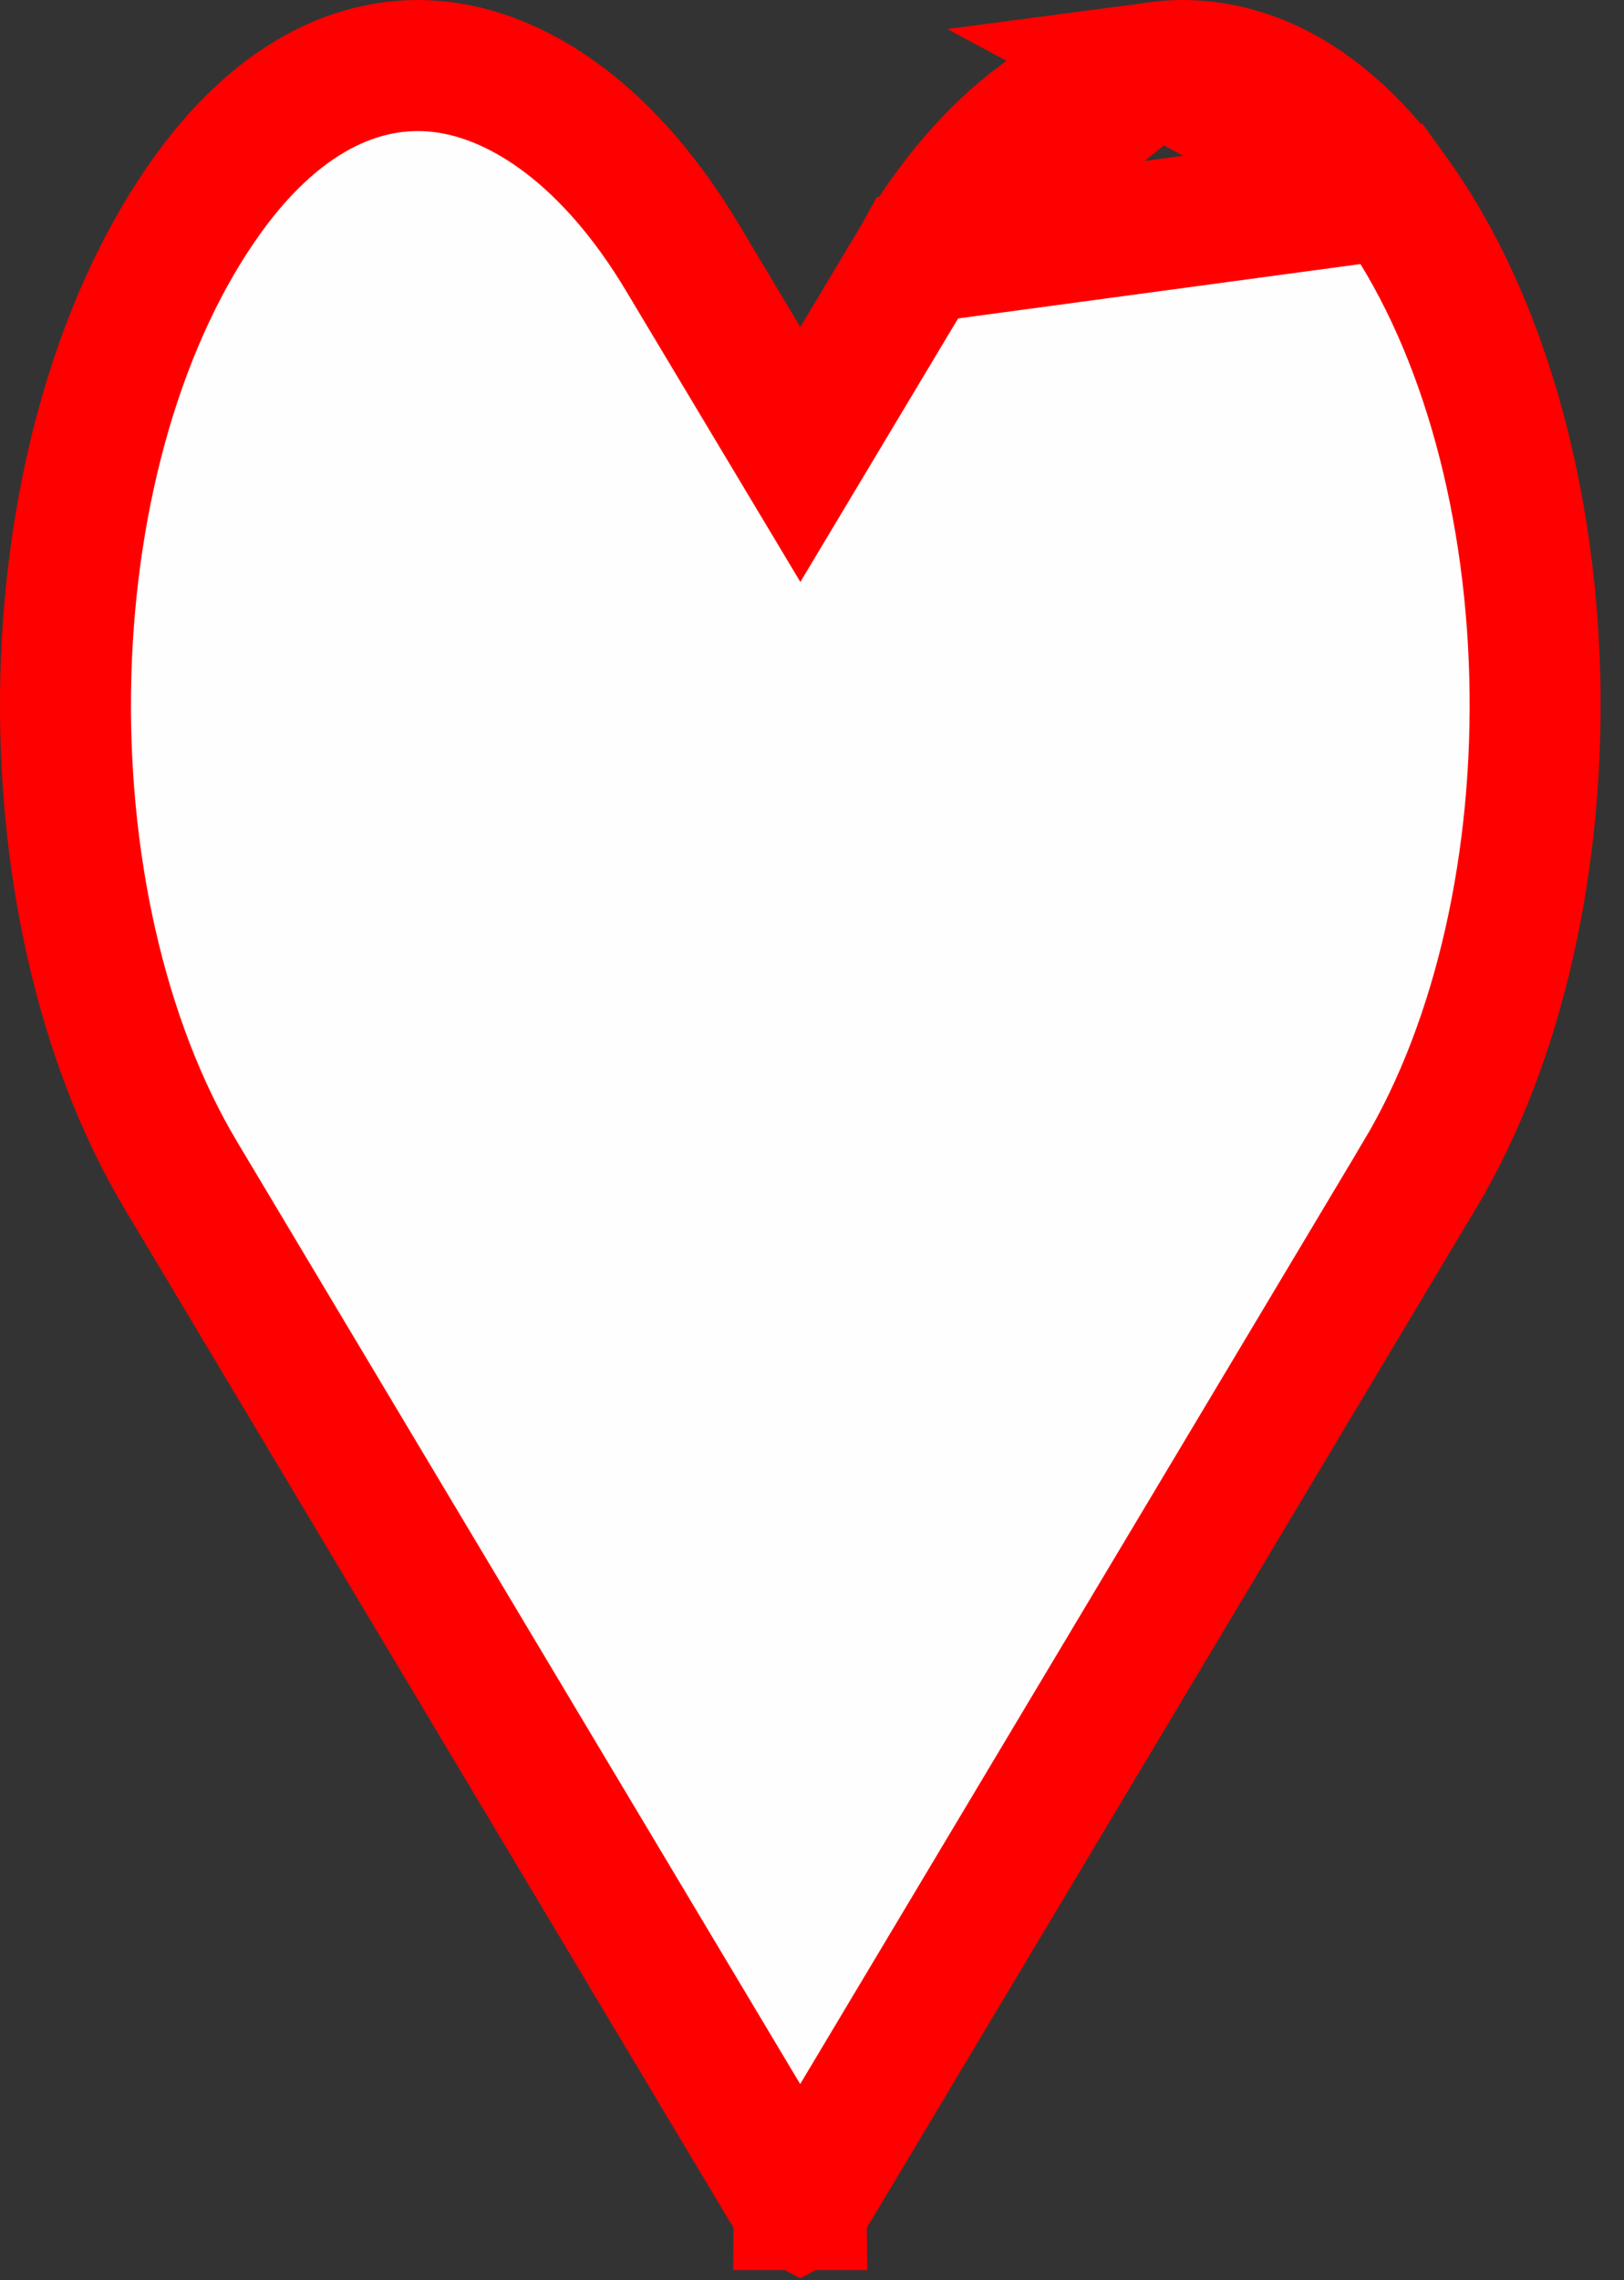 <svg width="62" height="87" viewBox="0 0 62 87" fill="none" xmlns="http://www.w3.org/2000/svg">
<rect x="0" y="0" width="62" height="87" fill="#333333" stroke="none"/>
<path d="M35.051 9.835L35.05 9.837L32.699 13.761L30.555 17.341L28.41 13.761L26.059 9.837L26.057 9.833C23.308 5.229 19.948 2.966 16.945 2.567C14.062 2.184 10.824 3.432 7.958 7.388C4.587 12.05 2.703 18.757 2.515 25.76C2.328 32.757 3.843 39.719 6.898 44.835L29.991 83.462C29.991 83.462 29.991 83.462 29.991 83.462C30.252 83.898 30.455 84.05 30.549 84.1C30.642 84.05 30.845 83.898 31.106 83.462C31.106 83.462 31.106 83.462 31.106 83.462L54.2 44.834L54.2 44.833C57.261 39.717 58.778 32.756 58.592 25.76C58.406 18.757 56.523 12.051 53.151 7.389L35.051 9.835ZM35.051 9.835C37.807 5.229 41.167 2.966 44.169 2.567M35.051 9.835L44.169 2.567M44.169 2.567C47.049 2.184 50.284 3.431 53.151 7.389L44.169 2.567ZM30.491 84.122C30.491 84.121 30.497 84.12 30.508 84.118C30.497 84.121 30.492 84.122 30.491 84.122ZM30.59 84.118C30.601 84.12 30.606 84.121 30.606 84.122C30.605 84.122 30.6 84.121 30.59 84.118Z" fill="#FFFEFE" stroke="#FF0000" stroke-width="5"/>
</svg>
